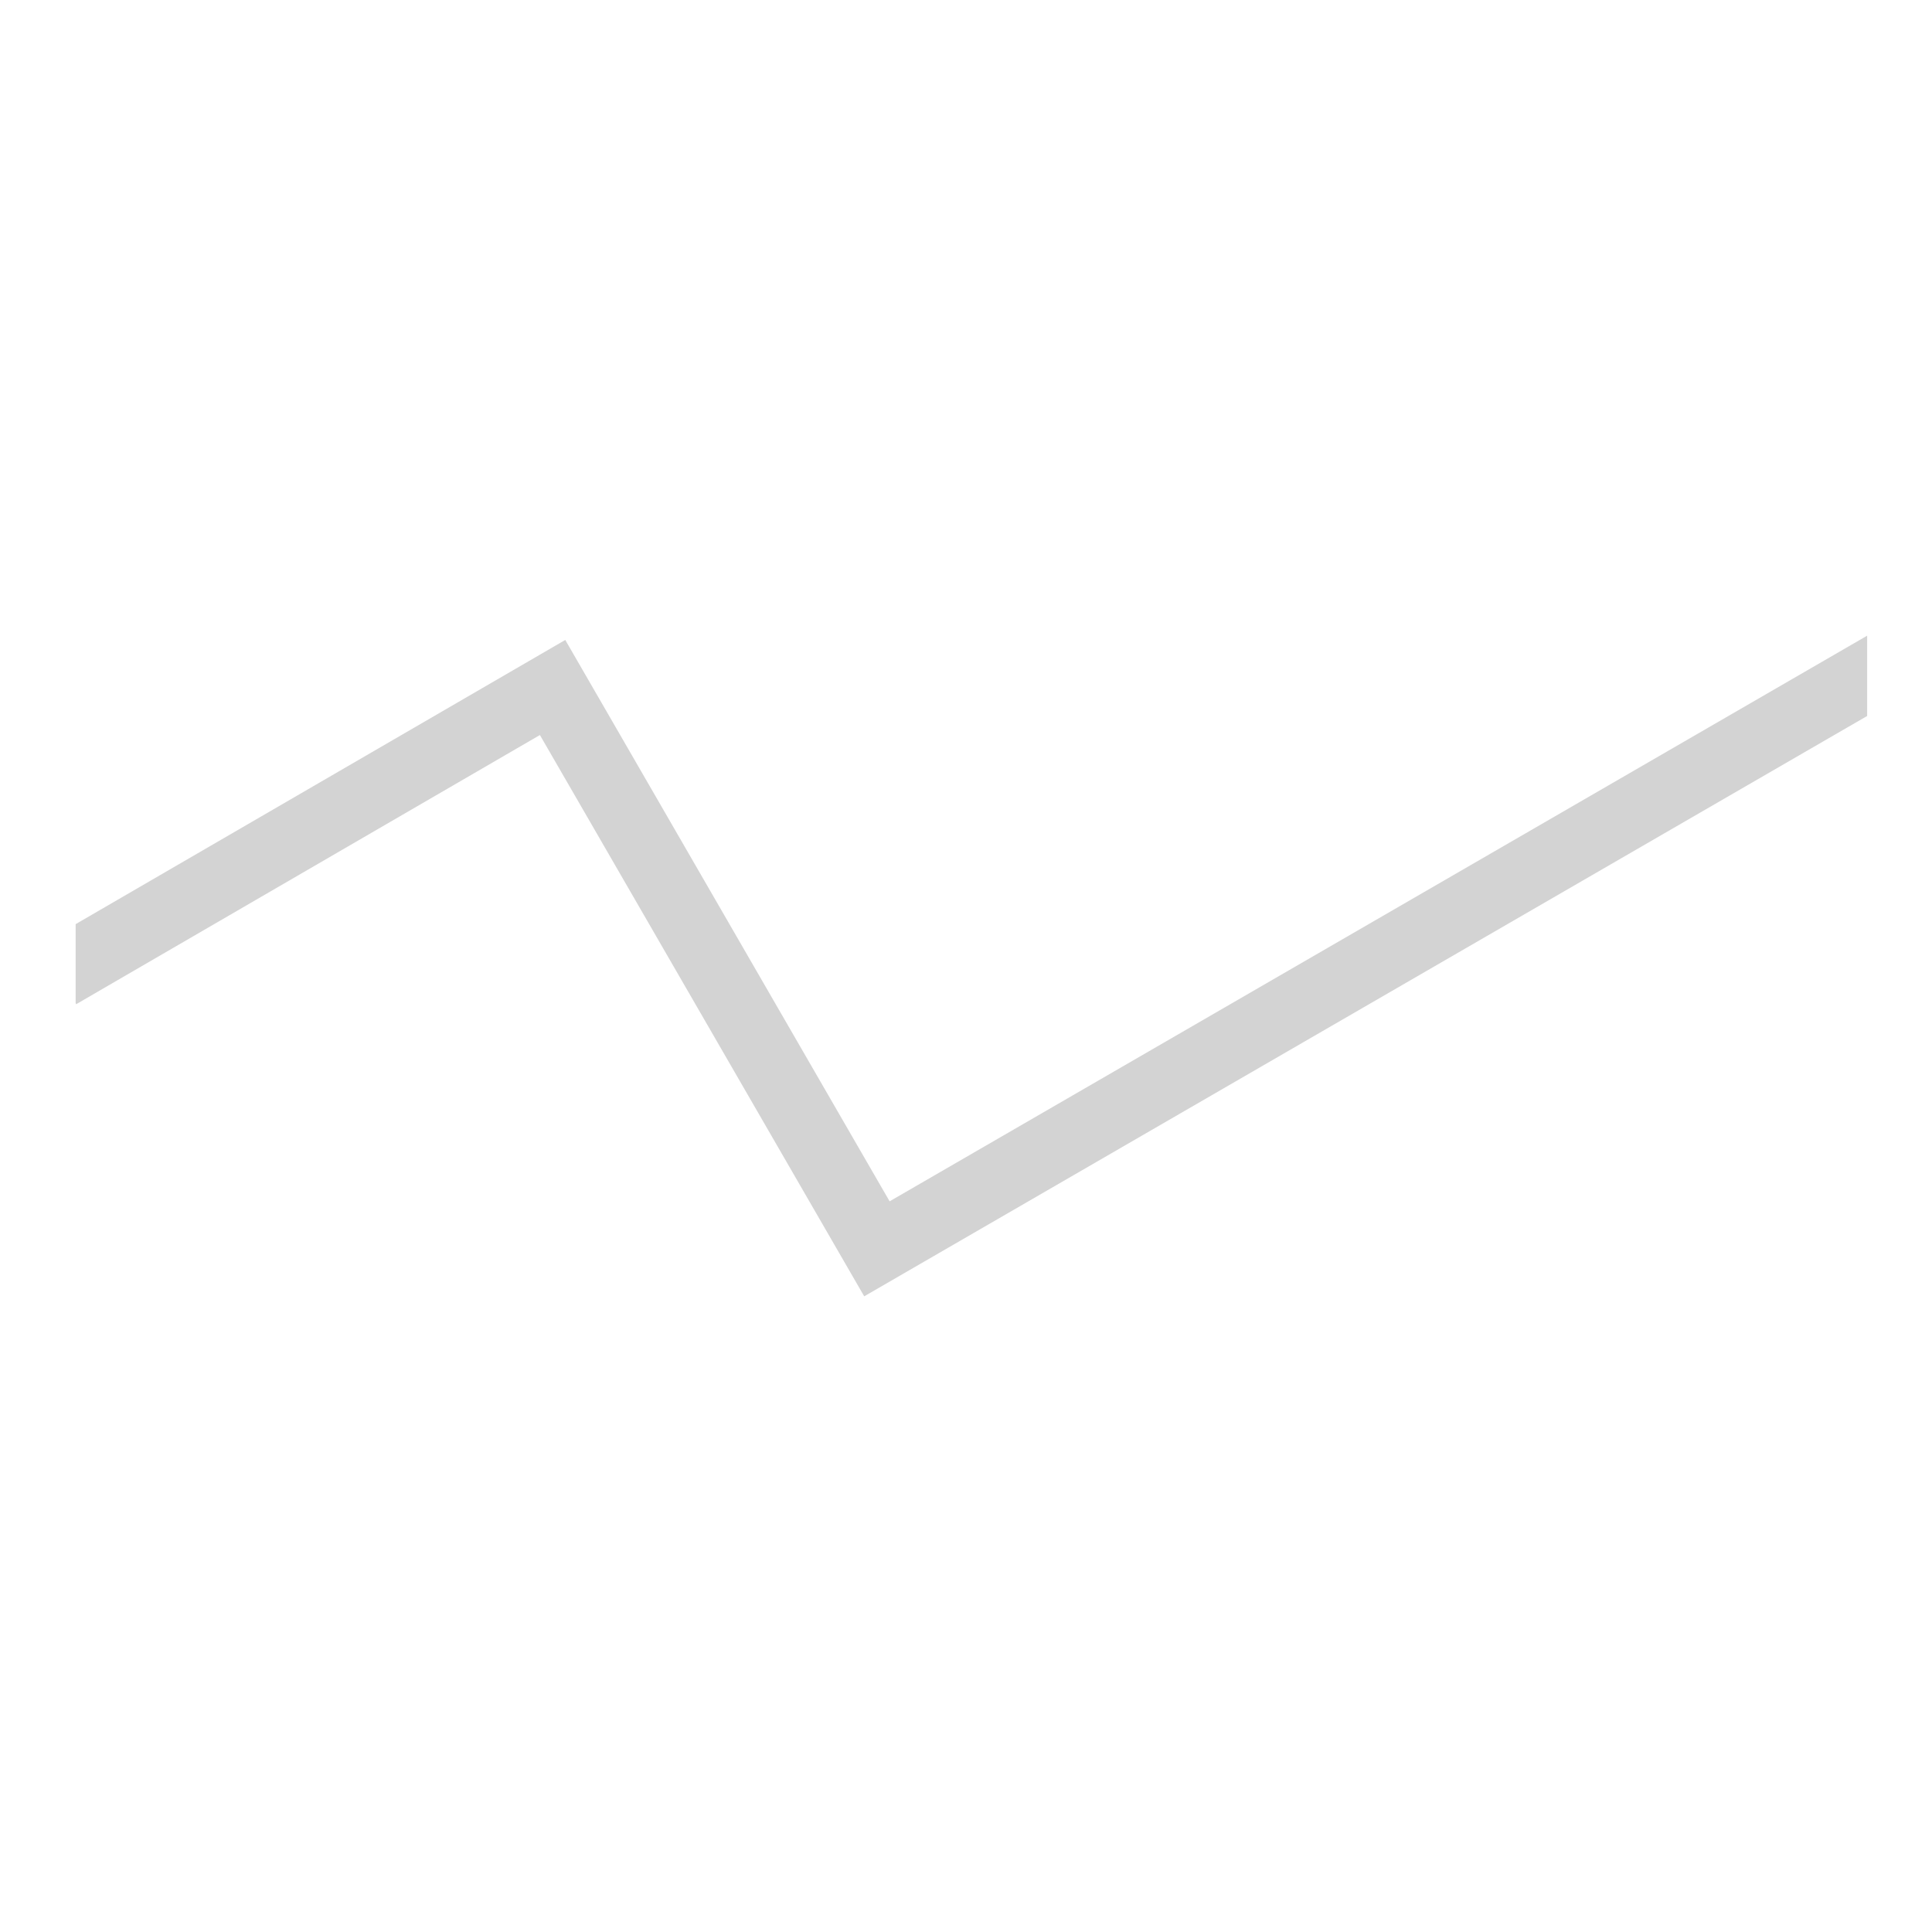 <svg xmlns="http://www.w3.org/2000/svg" viewBox="0 0 864 864"><defs><style>.cls-1{fill:#d3d3d3;}</style></defs><title>logo</title><g id="BW"><polygon class="cls-1" points="835 284.28 397.84 537.24 252.79 286.19 33.83 413.28 33.83 448.65 34.08 449.08 241.45 328.71 386.48 579.72 835 320.19 835 284.28"/></g></svg>